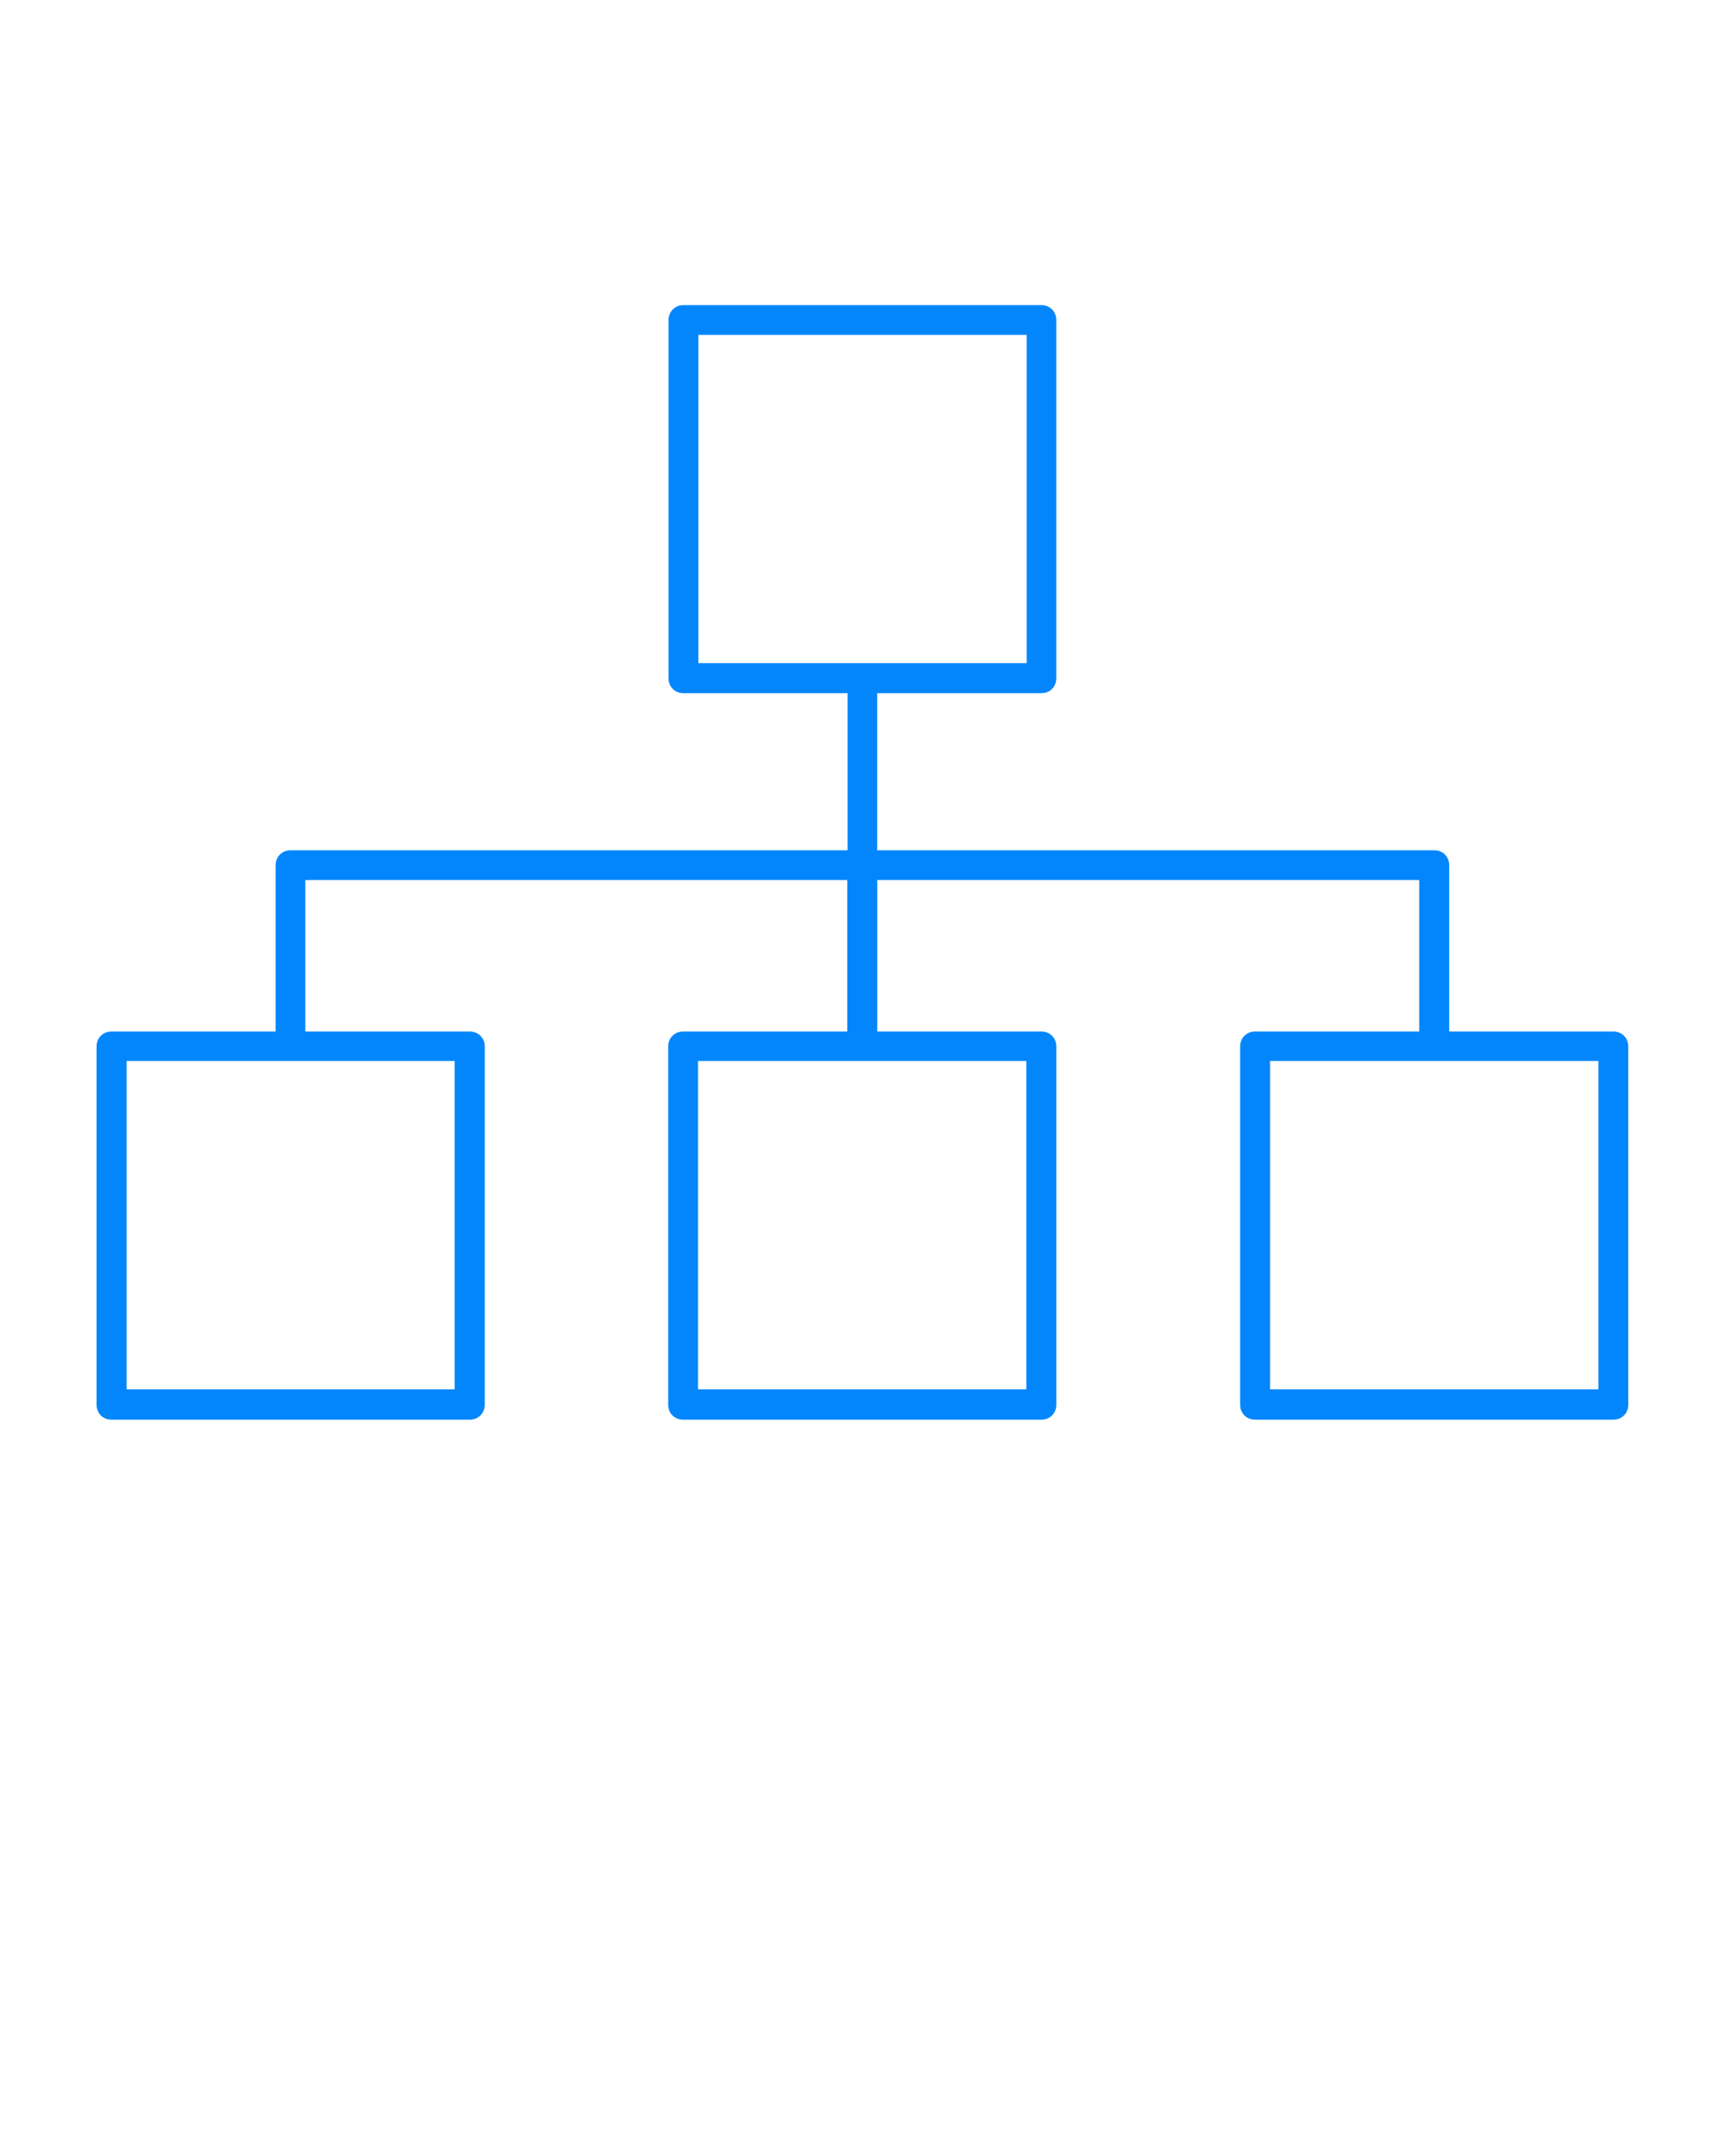 <svg width="80" height="100" viewBox="0 0 80 100" fill="none" xmlns="http://www.w3.org/2000/svg">
<g clip-path="url(#clip0)">
<path d="M31.688 14.152C31.309 14.152 31.005 14.447 31.005 14.849V31.456C31.005 31.858 31.299 32.152 31.701 32.152H39.309V39.438H13.479C13.077 39.438 12.783 39.733 12.783 40.135V47.844H5.175C4.773 47.844 4.478 48.139 4.478 48.541V65.151C4.478 65.553 4.773 65.848 5.175 65.848H21.782C22.183 65.848 22.482 65.549 22.482 65.151V48.541C22.482 48.142 22.181 47.844 21.782 47.844H14.16V40.818H39.294V47.844H31.686C31.284 47.844 30.989 48.139 30.989 48.541V65.151C30.989 65.553 31.284 65.848 31.686 65.848H48.293C48.695 65.848 48.989 65.553 48.989 65.151V48.541C48.989 48.139 48.695 47.844 48.293 47.844H40.685V40.818H65.819V47.844H58.211C57.809 47.844 57.514 48.139 57.514 48.541V65.151C57.514 65.553 57.809 65.848 58.211 65.848H74.818C75.22 65.848 75.514 65.553 75.514 65.151V48.541C75.514 48.139 75.22 47.844 74.818 47.844H67.21V40.135C67.21 39.733 66.915 39.438 66.513 39.438H40.683V32.152H48.291C48.693 32.152 48.987 31.858 48.987 31.456V14.849C48.987 14.447 48.693 14.152 48.291 14.152H31.684H31.688ZM32.388 15.532H47.616V30.759H32.388V15.532ZM5.871 49.21H21.085V64.441H5.871V49.21ZM32.371 49.21H47.598V64.441H32.371V49.21ZM58.901 49.21H74.129V64.441H58.901V49.21Z" fill="#0386FC"/>
</g>
<defs>
<clipPath id="clip0">
<rect width="80" height="100" fill="white"/>
</clipPath>
</defs>
</svg>
